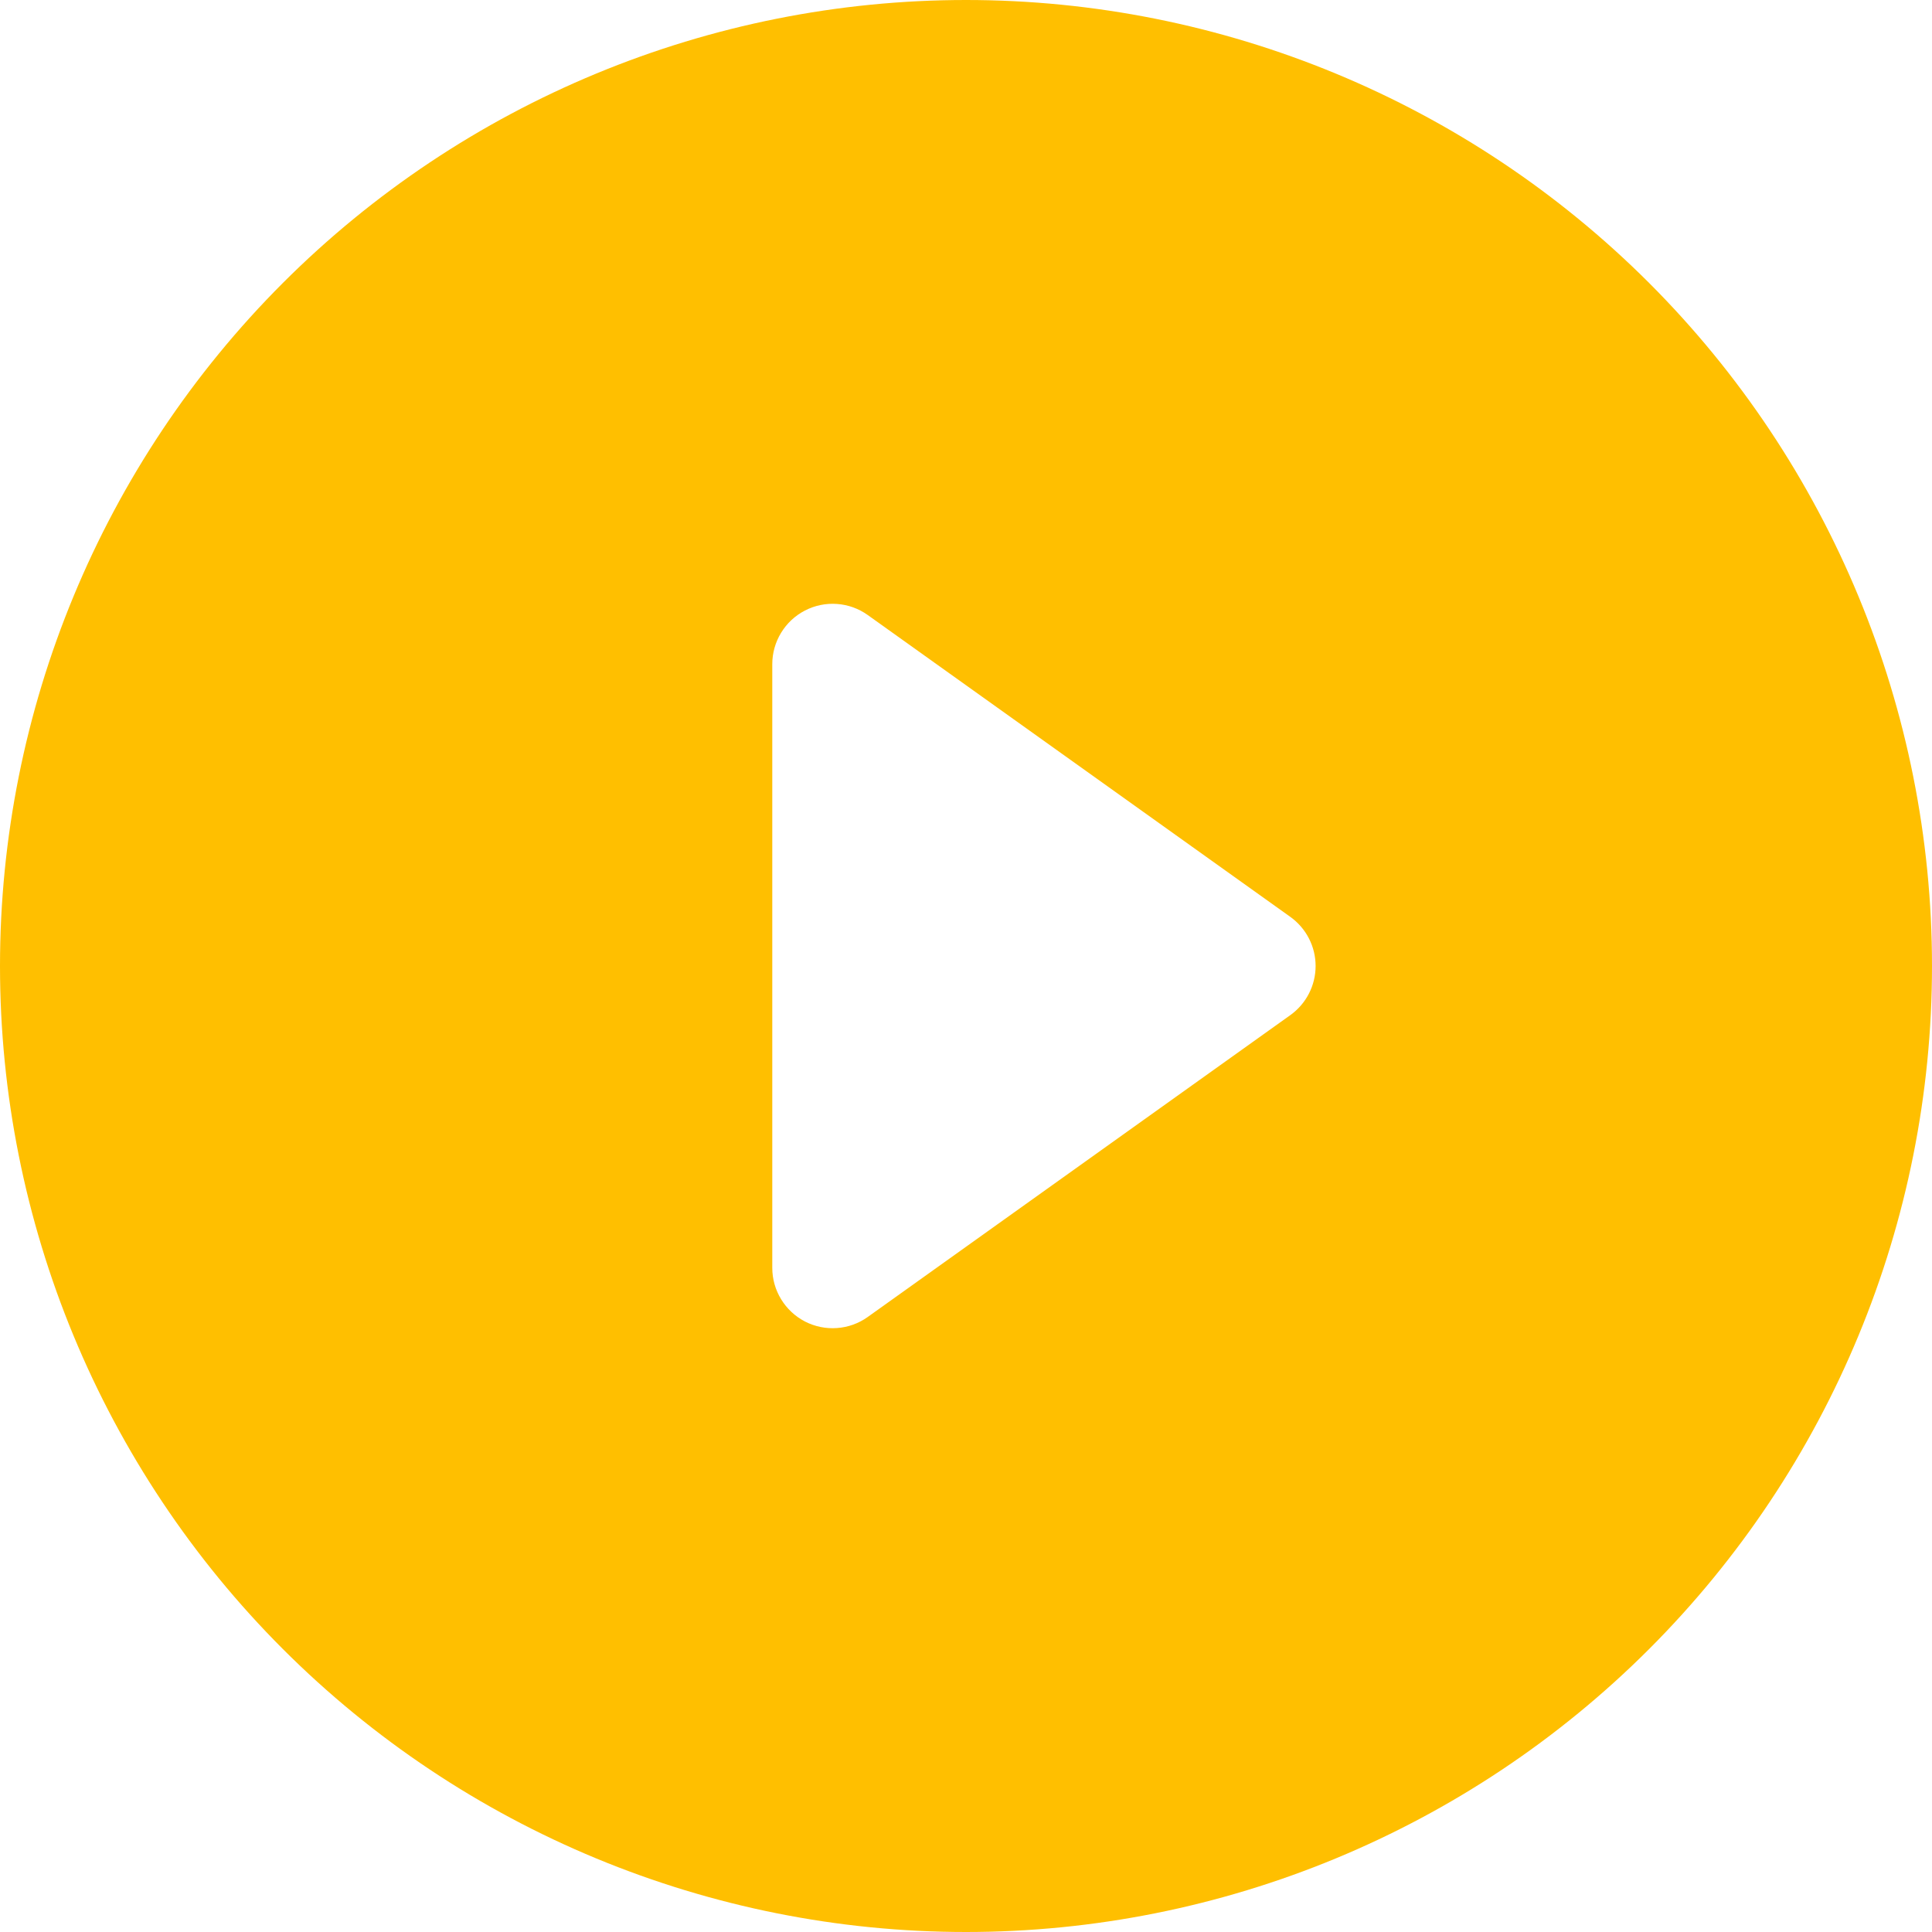 <svg width="48" height="48" viewBox="0 0 48 48" fill="#FFBF00" xmlns="http://www.w3.org/2000/svg">
<path d="M48 24C48 30.365 45.471 36.47 40.971 40.971C36.47 45.471 30.365 48 24 48C17.635 48 11.53 45.471 7.029 40.971C2.529 36.47 0 30.365 0 24C0 17.635 2.529 11.53 7.029 7.029C11.53 2.529 17.635 0 24 0C30.365 0 36.47 2.529 40.971 7.029C45.471 11.53 48 17.635 48 24ZM21.557 15.279C21.333 15.119 21.069 15.024 20.794 15.005C20.52 14.985 20.245 15.041 20 15.168C19.755 15.294 19.55 15.485 19.407 15.72C19.263 15.955 19.187 16.225 19.187 16.5V31.5C19.187 31.775 19.263 32.045 19.407 32.28C19.55 32.515 19.755 32.706 20 32.833C20.245 32.959 20.52 33.015 20.794 32.995C21.069 32.976 21.333 32.881 21.557 32.721L32.057 25.221C32.251 25.082 32.41 24.899 32.519 24.687C32.629 24.474 32.686 24.239 32.686 24C32.686 23.761 32.629 23.526 32.519 23.313C32.41 23.101 32.251 22.918 32.057 22.779L21.557 15.279Z" fill="#FFBF00"/>
</svg>
